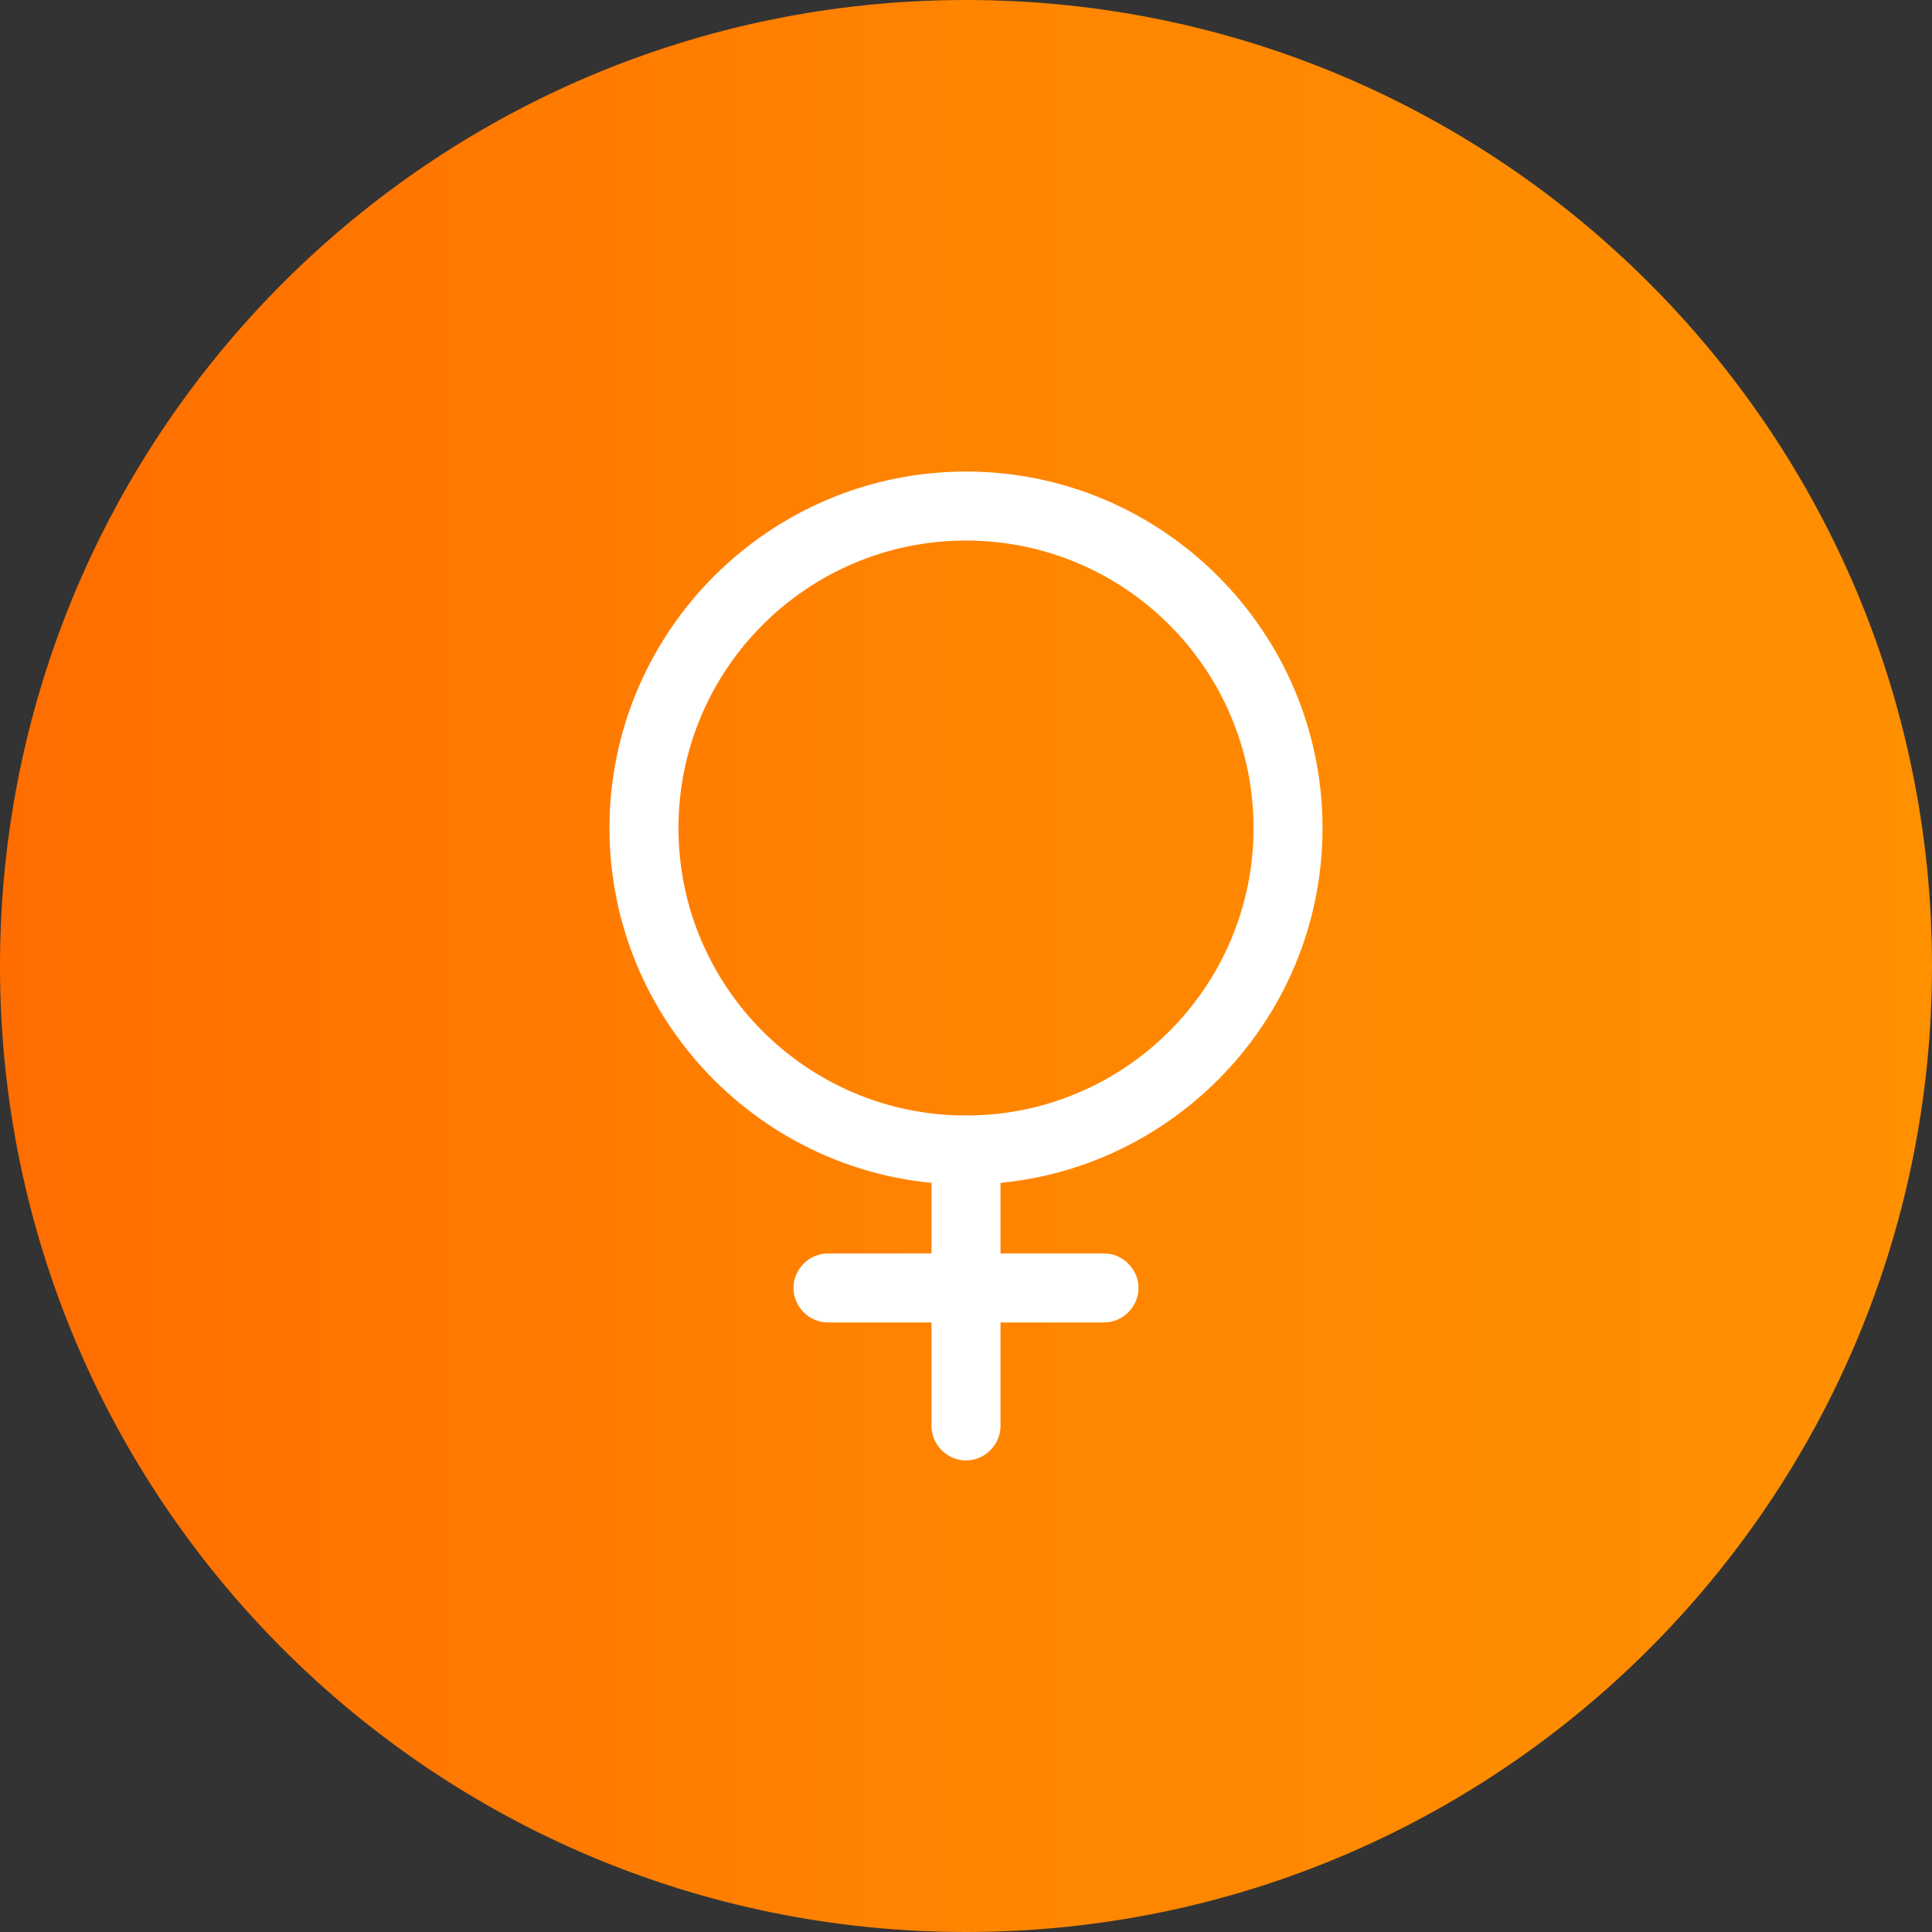 <svg width="28" height="28" viewBox="0 0 28 28" fill="none" xmlns="http://www.w3.org/2000/svg">
<rect x="0" y="0" width="28" height="28" fill="#333333" stroke="none"/>
<path d="M0 14C0 6.268 6.268 0 14 0C21.732 0 28 6.268 28 14C28 21.732 21.732 28 14 28C6.268 28 0 21.732 0 14Z" fill="url(#paint0_linear_35232_18641)"/>
<path d="M14 17.167C11.153 17.167 8.833 14.847 8.833 12.001C8.833 9.154 11.153 6.834 14 6.834C16.847 6.834 19.167 9.154 19.167 12.001C19.167 14.847 16.847 17.167 14 17.167ZM14 7.834C11.7 7.834 9.833 9.701 9.833 12.001C9.833 14.301 11.7 16.167 14 16.167C16.3 16.167 18.167 14.301 18.167 12.001C18.167 9.701 16.3 7.834 14 7.834Z" fill="white"/>
<path d="M14 21.166C13.727 21.166 13.5 20.939 13.5 20.666V16.666C13.5 16.393 13.727 16.166 14 16.166C14.273 16.166 14.5 16.393 14.5 16.666V20.666C14.5 20.939 14.273 21.166 14 21.166Z" fill="white"/>
<path d="M16 19.166H12C11.727 19.166 11.5 18.939 11.5 18.666C11.5 18.393 11.727 18.166 12 18.166H16C16.273 18.166 16.5 18.393 16.5 18.666C16.5 18.939 16.273 19.166 16 19.166Z" fill="white"/>
<defs>
<linearGradient id="paint0_linear_35232_18641" x1="0" y1="14" x2="29.217" y2="14" gradientUnits="userSpaceOnUse">
<stop stop-color="#FF6D00"/>
<stop offset="0.5" stop-color="#FF8500"/>
<stop offset="1" stop-color="#FF9100"/>
</linearGradient>
</defs>
</svg>
